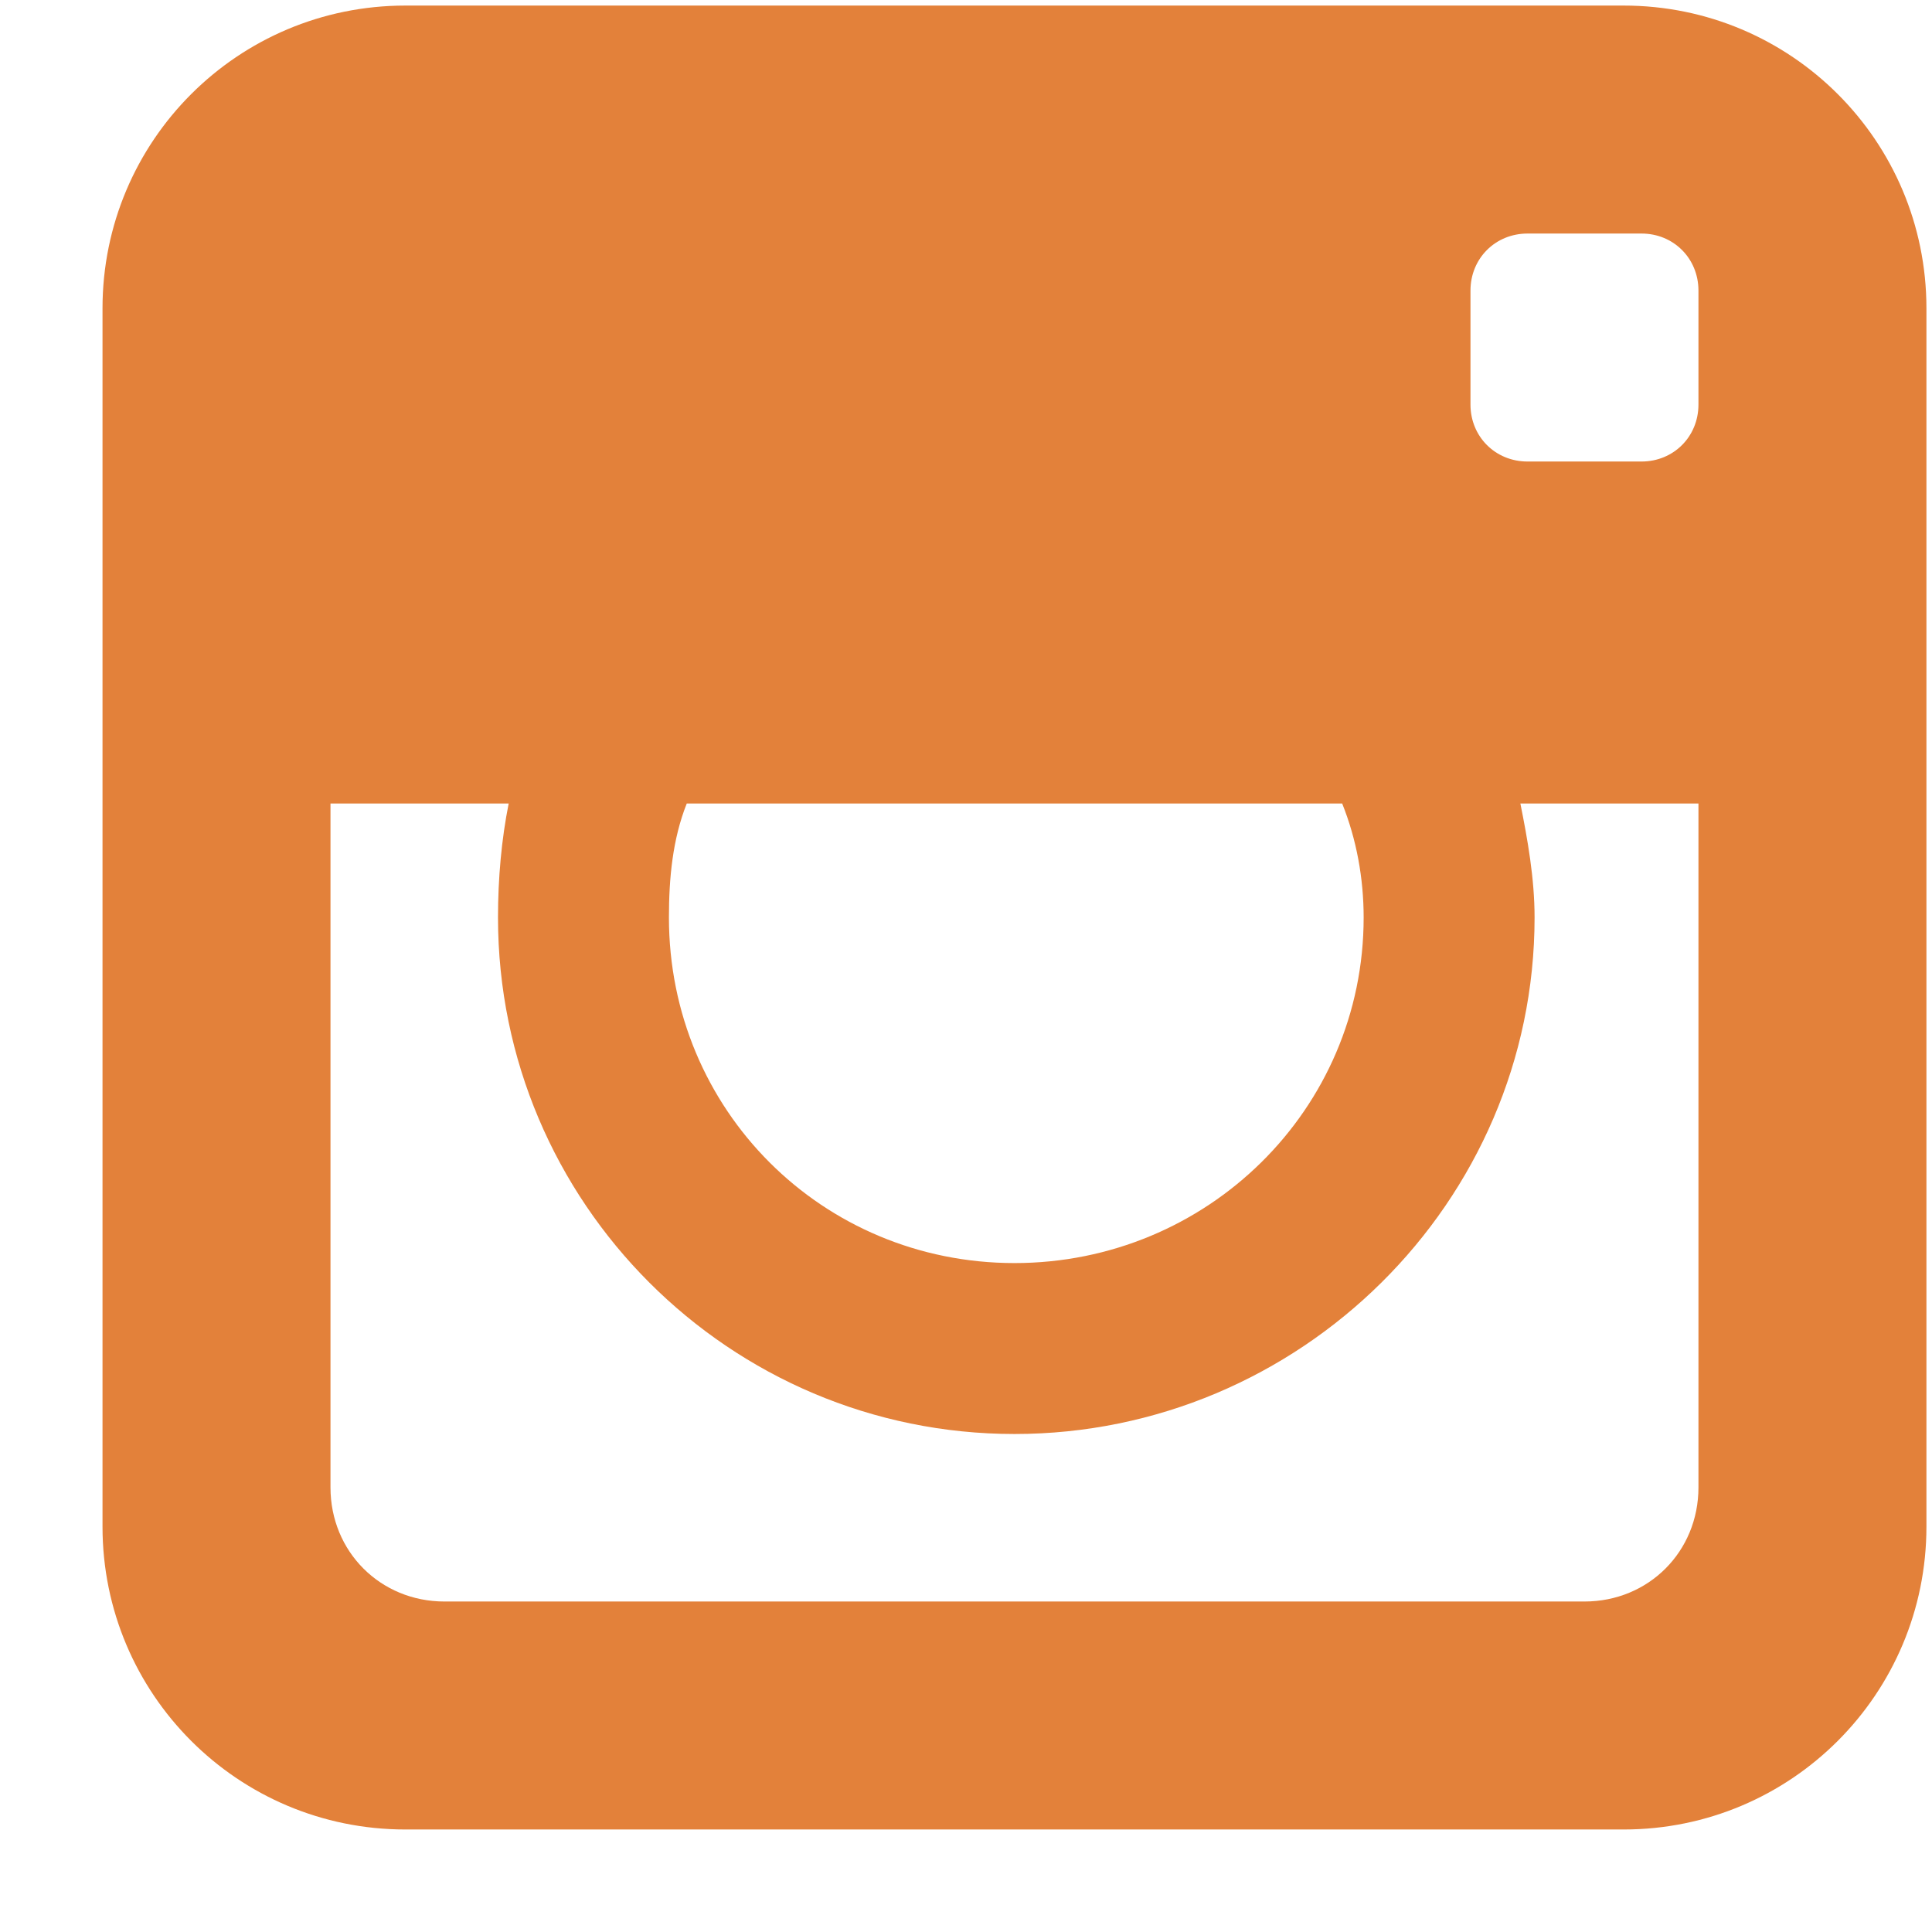 <svg xmlns="http://www.w3.org/2000/svg" width="17" height="17" viewBox="0 0 17 17" fill="none">
  <g clip-path="url(#clip0_181_356)">
    <path d="M14.287 0.049H3.567C2.093 0.049 0.902 1.24 0.902 2.713V13.433C0.902 14.906 2.093 16.098 3.567 16.098H14.287C15.76 16.098 16.951 14.906 16.951 13.433V2.713C16.951 1.24 15.76 0.049 14.287 0.049ZM6.043 7.07H11.81C11.936 7.384 11.999 7.728 11.999 8.073C11.999 9.766 10.619 11.114 8.927 11.114C7.234 11.114 5.886 9.766 5.886 8.073C5.886 7.728 5.918 7.384 6.043 7.07ZM14.945 7.07V13.088C14.945 13.653 14.506 14.092 13.942 14.092H3.911C3.347 14.092 2.908 13.653 2.908 13.088V7.07H4.476C4.413 7.384 4.382 7.728 4.382 8.073C4.382 10.581 6.419 12.618 8.927 12.618C11.434 12.618 13.503 10.581 13.503 8.073C13.503 7.728 13.441 7.384 13.378 7.07H14.945ZM14.945 3.56C14.945 3.842 14.726 4.061 14.444 4.061H13.441C13.158 4.061 12.939 3.842 12.939 3.56V2.557C12.939 2.274 13.158 2.055 13.441 2.055H14.444C14.726 2.055 14.945 2.274 14.945 2.557V3.56Z" fill="#E3813A"/>
  </g>
  <defs>
    <clipPath id="clip0_181_356">
      <rect width="16.049" height="16.049" fill="white" transform="matrix(1 0 0 -1 0.902 16.098)"/>
    </clipPath>
  </defs>
</svg>